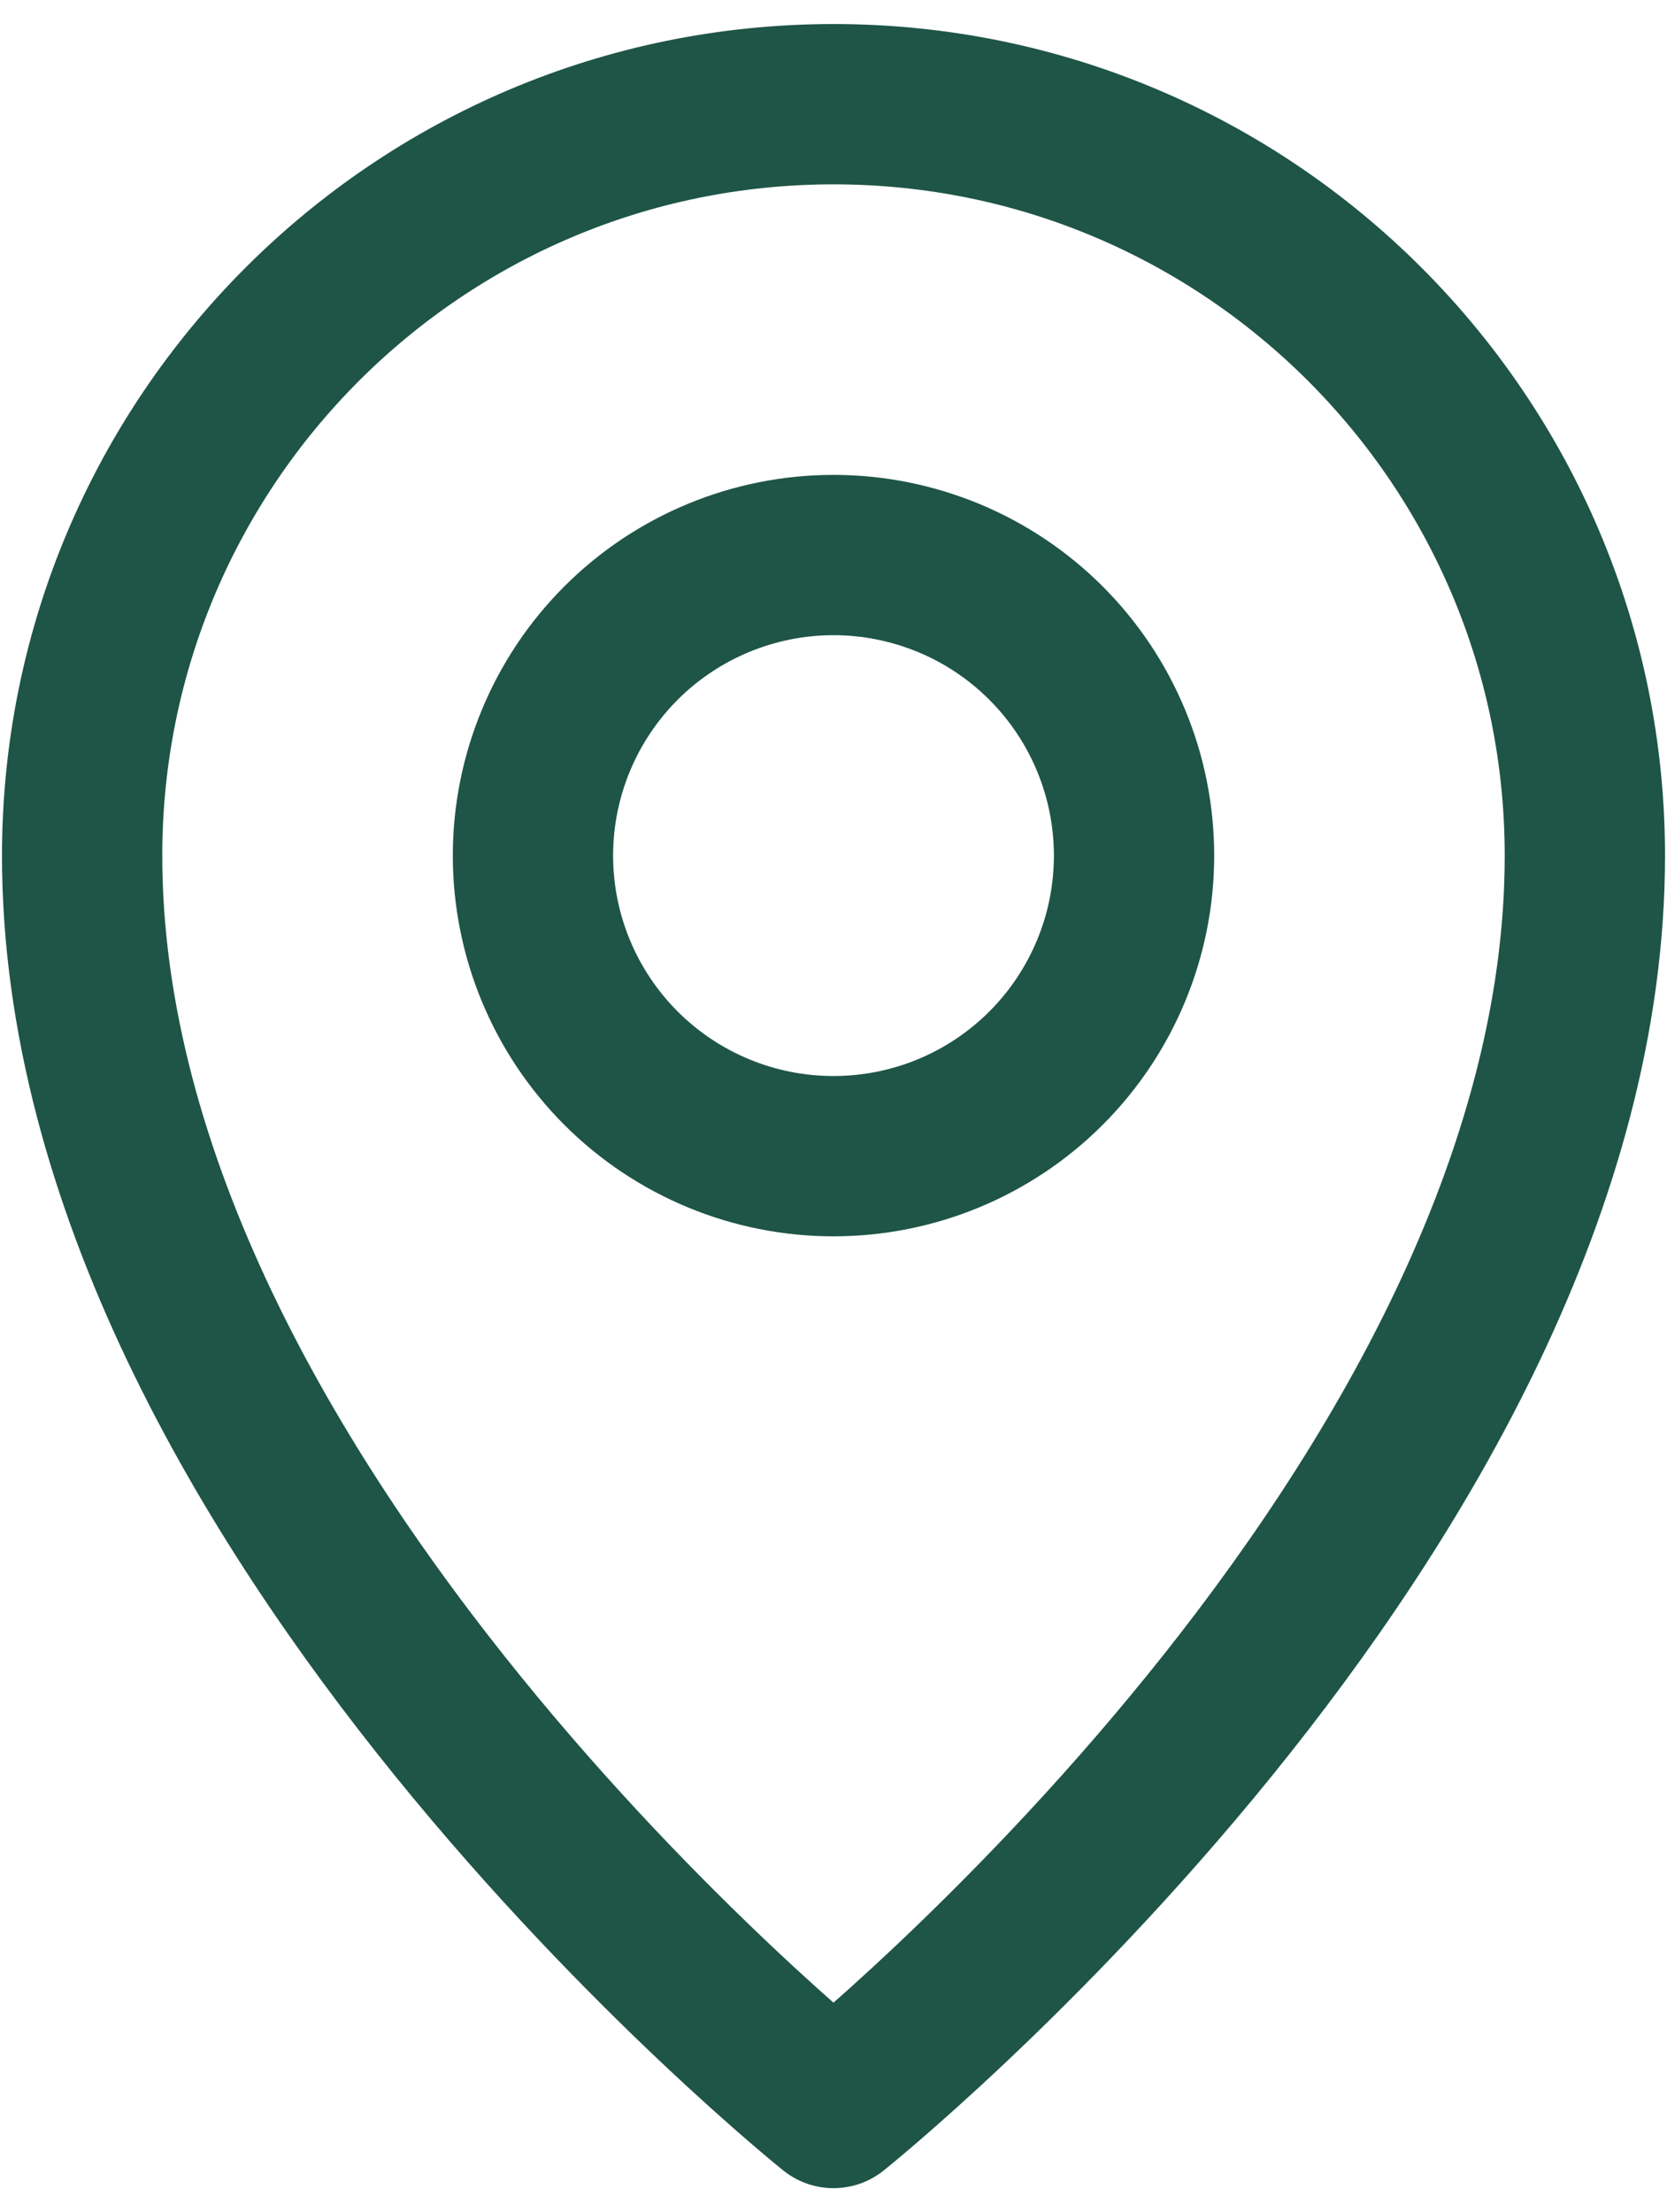 <svg xmlns="http://www.w3.org/2000/svg" width="52" height="69" viewBox="0 0 52 69" fill="none"><path d="M26 65.75C26 65.75 49.438 47 49.438 26.688C49.438 13.744 38.944 3.25 26 3.25C13.056 3.25 2.562 13.744 2.562 26.688C2.562 47 26 65.75 26 65.75Z" stroke="#1E5546" stroke-width="5" stroke-linejoin="round"></path><path d="M26 36.062C27.231 36.062 28.45 35.82 29.588 35.349C30.725 34.878 31.759 34.187 32.629 33.317C33.5 32.446 34.19 31.413 34.661 30.275C35.133 29.138 35.375 27.919 35.375 26.688C35.375 25.456 35.133 24.237 34.661 23.1C34.19 21.962 33.5 20.929 32.629 20.058C31.759 19.188 30.725 18.497 29.588 18.026C28.45 17.555 27.231 17.312 26 17.312C23.514 17.312 21.129 18.3 19.371 20.058C17.613 21.817 16.625 24.201 16.625 26.688C16.625 29.174 17.613 31.558 19.371 33.317C21.129 35.075 23.514 36.062 26 36.062V36.062Z" stroke="#1E5546" stroke-width="5" stroke-linejoin="round"></path></svg>
